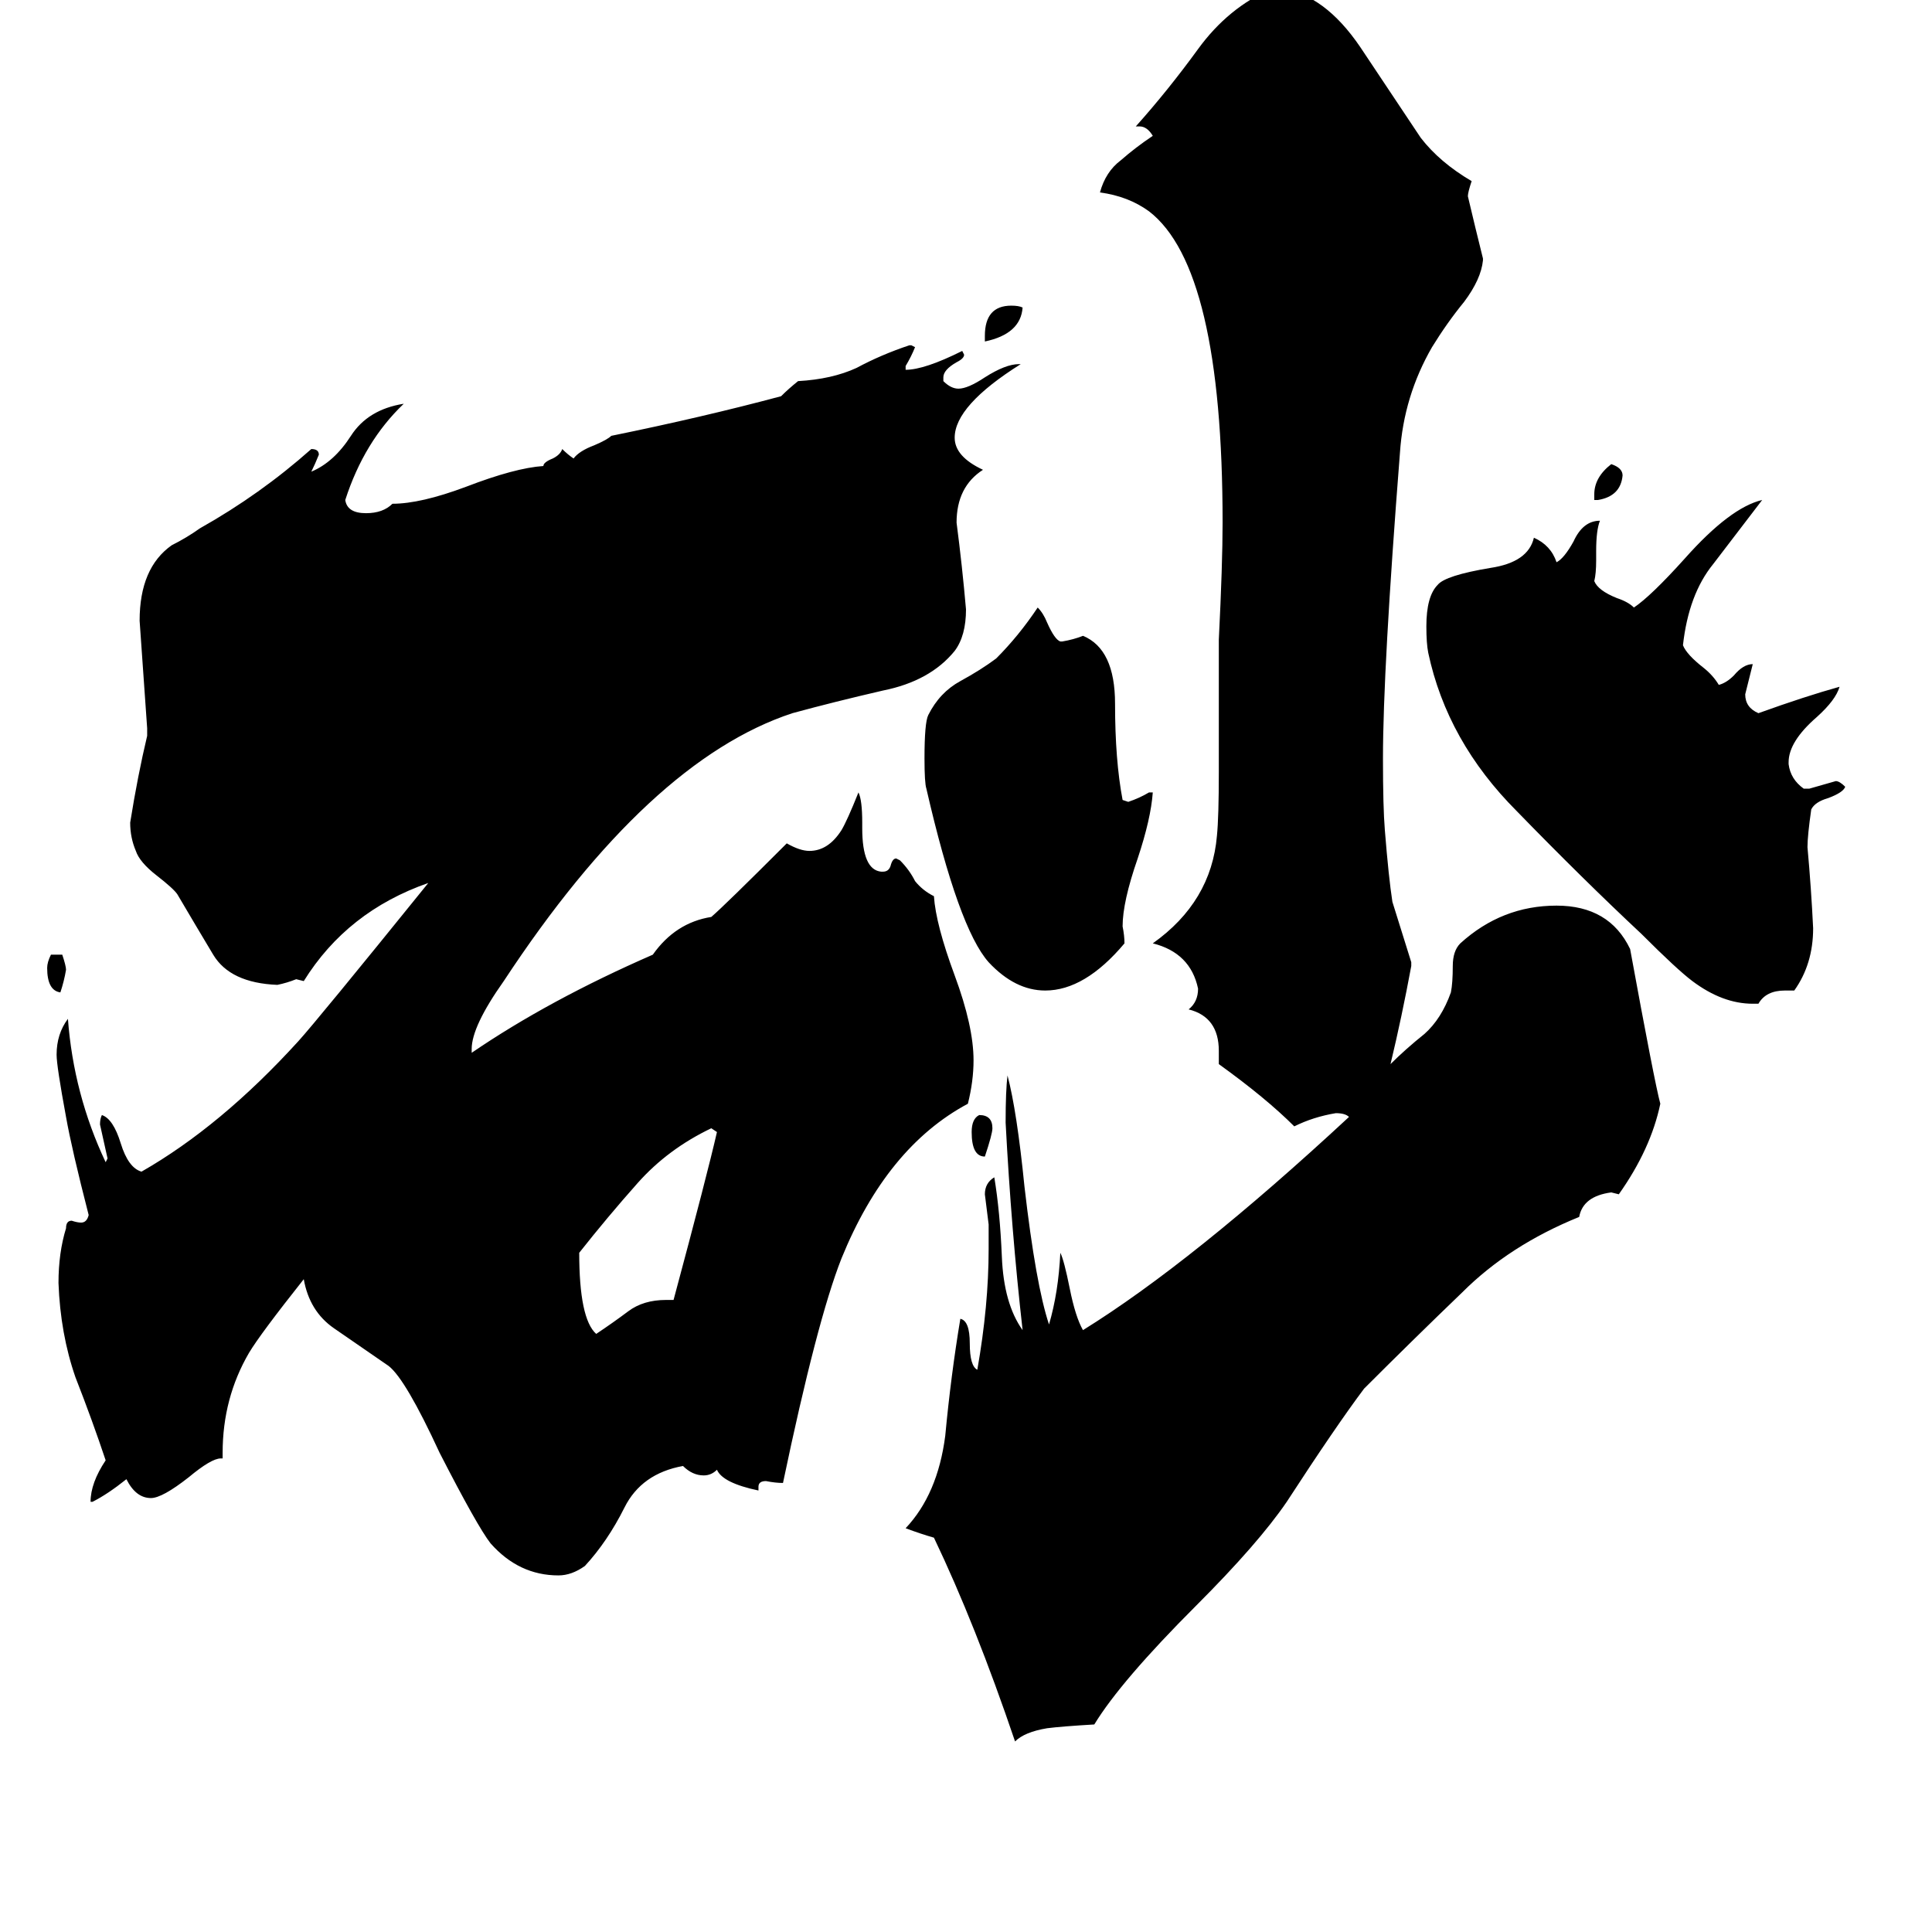 <svg xmlns="http://www.w3.org/2000/svg" viewBox="0 -800 1024 1024">
	<path fill="#000000" d="M27 -294H33Q35 -288 35 -286Q34 -280 32 -274Q25 -275 25 -287Q25 -290 27 -294ZM522 -187Q515 -187 515 -200Q515 -207 519 -209Q526 -209 526 -202Q526 -199 522 -187ZM847 -535H845V-538Q845 -547 854 -554Q860 -552 860 -548Q859 -537 847 -535ZM522 -619V-622Q522 -638 536 -638Q540 -638 542 -637Q541 -623 522 -619ZM353 -111H357Q375 -178 380 -200L377 -202Q354 -191 338 -173Q322 -155 307 -136Q307 -101 316 -93Q325 -99 333 -105Q341 -111 353 -111ZM609 -380H611Q610 -366 603 -345Q595 -322 595 -309Q596 -304 596 -300Q575 -275 554 -275Q538 -275 524 -290Q508 -308 491 -382Q490 -385 490 -398Q490 -417 492 -421Q498 -433 509 -439Q520 -445 528 -451Q540 -463 550 -478Q553 -475 555 -470Q559 -461 562 -460H563Q569 -461 574 -463Q591 -456 591 -427Q591 -397 595 -376L598 -375Q604 -377 609 -380ZM951 -275H946Q936 -275 932 -268H929Q913 -268 897 -280Q889 -286 870 -305Q839 -334 804 -370Q767 -407 757 -454Q756 -459 756 -468Q756 -484 762 -490Q766 -495 790 -499Q810 -502 813 -515Q822 -511 825 -502Q829 -504 834 -513Q839 -524 848 -524Q846 -519 846 -508V-503Q846 -496 845 -492Q847 -487 857 -483Q863 -481 866 -478Q875 -484 893 -504Q917 -531 934 -535Q921 -518 908 -501Q895 -485 892 -458Q894 -453 903 -446Q908 -442 911 -437Q915 -438 919 -442Q924 -448 929 -448Q927 -440 925 -432Q925 -425 932 -422Q957 -431 975 -436Q973 -429 963 -420Q948 -407 948 -396V-395Q949 -387 956 -382H959Q966 -384 973 -386Q975 -386 978 -383Q977 -380 969 -377Q962 -375 960 -371Q958 -357 958 -351Q960 -329 961 -308Q961 -289 951 -275ZM748 -290V-288Q743 -261 737 -236Q745 -244 755 -252Q764 -260 769 -274Q770 -279 770 -288Q770 -296 774 -300Q796 -320 825 -320Q853 -320 864 -297Q877 -226 880 -215Q875 -191 858 -167L854 -168Q839 -166 837 -155Q800 -140 775 -115Q749 -90 723 -64Q708 -44 682 -4Q667 18 634 51Q594 91 580 114Q563 115 555 116Q543 118 538 123Q517 61 495 15Q488 13 480 10Q497 -8 501 -39Q504 -71 509 -101Q514 -100 514 -88Q514 -76 518 -74Q524 -108 524 -138V-151Q523 -159 522 -167Q522 -173 527 -176Q530 -158 531 -134Q532 -109 542 -95Q536 -148 533 -205Q533 -222 534 -230Q539 -211 543 -171Q549 -119 556 -98Q561 -115 562 -136Q564 -132 567 -117Q570 -102 574 -95Q632 -131 715 -208Q713 -210 708 -210Q696 -208 686 -203Q671 -218 646 -236V-243Q646 -261 630 -265Q635 -269 635 -276Q631 -295 611 -300Q642 -322 645 -357Q646 -367 646 -391V-461Q648 -501 648 -523Q648 -658 609 -688Q598 -696 583 -698Q586 -709 594 -715Q602 -722 611 -728Q608 -733 604 -733H602Q619 -752 635 -774Q651 -796 674 -806H679Q702 -803 721 -775Q739 -748 753 -727Q763 -714 780 -704Q778 -698 778 -696Q782 -679 786 -663V-662Q785 -652 776 -640Q767 -629 759 -616Q744 -590 742 -560Q733 -445 733 -398Q733 -372 734 -360Q736 -335 738 -322Q743 -306 748 -290ZM402 -12V-10Q383 -14 380 -21Q377 -18 373 -18Q367 -18 362 -23Q340 -19 331 -1Q322 17 310 30Q303 35 296 35Q275 35 260 18Q253 9 233 -30Q215 -69 206 -76Q190 -87 177 -96Q164 -105 161 -122Q138 -93 132 -83Q118 -59 118 -30V-27H117Q112 -27 100 -17Q86 -6 80 -6Q72 -6 67 -16Q57 -8 49 -4H48Q48 -14 56 -26Q49 -47 40 -70Q32 -93 31 -120Q31 -136 35 -149Q35 -153 38 -153Q41 -152 43 -152Q46 -152 47 -156Q38 -191 35 -208Q30 -235 30 -241Q30 -252 36 -260Q39 -220 56 -184L57 -186Q55 -195 53 -204Q53 -207 54 -209Q60 -207 64 -194Q68 -181 75 -179Q117 -203 158 -248Q168 -259 227 -332Q184 -317 161 -280L157 -281Q152 -279 147 -278Q122 -279 113 -294Q104 -309 94 -326Q92 -329 83 -336Q74 -343 72 -349Q69 -356 69 -364Q73 -389 78 -410V-414Q76 -442 74 -471Q74 -499 91 -511Q99 -515 106 -520Q138 -538 165 -562Q169 -562 169 -559Q167 -554 165 -550Q177 -555 186 -569Q195 -583 214 -586Q193 -566 183 -535Q184 -528 194 -528Q203 -528 208 -533Q223 -533 247 -542Q273 -552 288 -553Q288 -555 293 -557Q297 -559 298 -562Q301 -559 304 -557Q307 -561 315 -564Q322 -567 324 -569Q373 -579 414 -590Q418 -594 423 -598Q441 -599 454 -605Q467 -612 482 -617H483L485 -616Q483 -611 480 -606V-604Q490 -604 510 -614L511 -612Q511 -610 507 -608Q500 -604 500 -600V-598Q504 -594 508 -594Q513 -594 522 -600Q533 -607 540 -607H541Q506 -585 506 -568Q506 -558 521 -551Q507 -542 507 -523Q510 -500 512 -477Q512 -463 506 -455Q493 -439 468 -434Q442 -428 420 -422Q344 -397 267 -280Q250 -256 250 -244V-242Q291 -270 346 -294Q358 -311 377 -314Q384 -320 417 -353Q424 -349 429 -349Q439 -349 446 -360Q449 -365 455 -380Q457 -376 457 -364V-361Q457 -339 467 -338H468Q471 -338 472 -341Q473 -345 475 -345L477 -344Q482 -339 485 -333Q489 -328 495 -325Q496 -310 506 -283Q516 -256 516 -238Q516 -227 513 -215Q470 -192 446 -133Q433 -100 415 -14Q411 -14 406 -15Q402 -15 402 -12Z"/>
</svg>